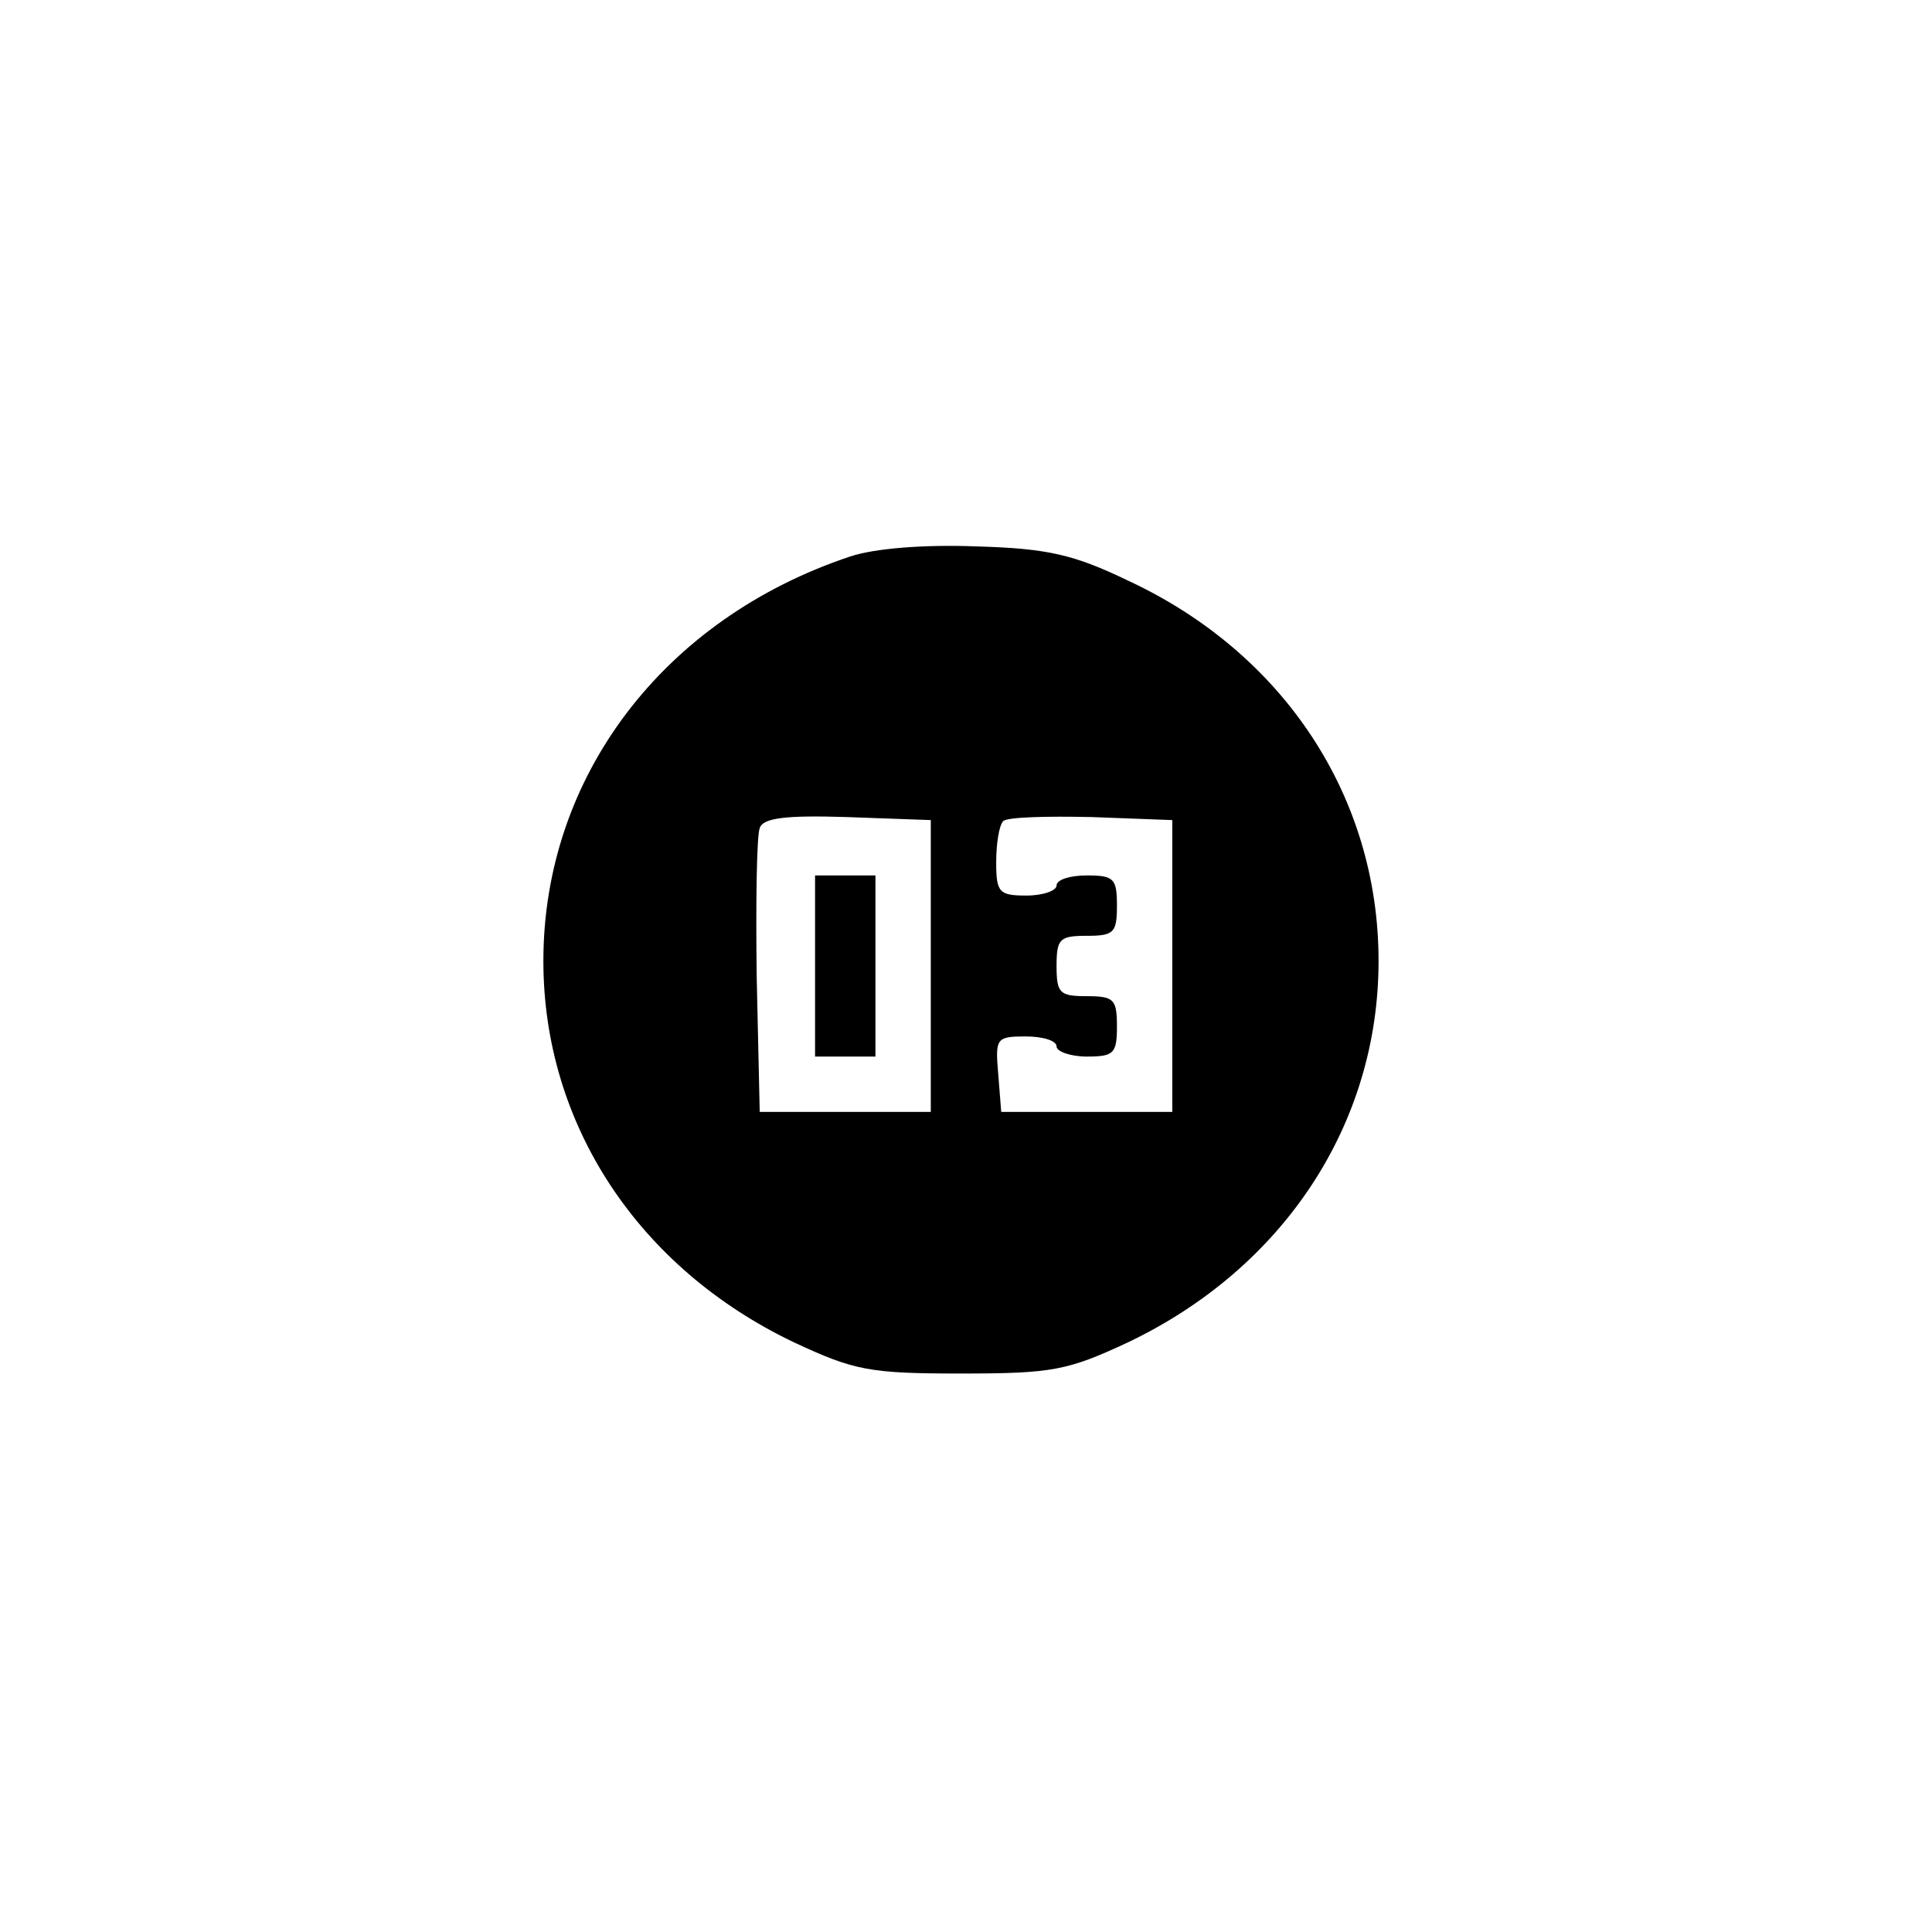 <?xml version="1.0" standalone="no"?>
<!DOCTYPE svg PUBLIC "-//W3C//DTD SVG 20010904//EN"
 "http://www.w3.org/TR/2001/REC-SVG-20010904/DTD/svg10.dtd">
<svg version="1.0" xmlns="http://www.w3.org/2000/svg"
 width="192pt" height="192pt" viewBox="0 0 192 192"
 preserveAspectRatio="xMidYMid meet">
<g transform="translate(0,192) scale(0.1,-0.1)"
fill="#000000" stroke="none">
810 c149 -35 263 -99 377 -209 169 -163 247 -351 247 -596 0 -245 -78 -433
-247 -596 -165 -159 -340 -229 -578 -229 -238 0 -413 70 -578 229 -169 163
-247 351 -247 596 0 238 70 413 229 578 111 115 239 190 390 227 107 26 298
26 407 0z"/>
<path d="M845 1367 c-186 -62 -305 -219 -305 -402 0 -162 94 -305 249 -379 60
-28 75 -31 166 -31 91 0 106 3 166 31 155 74 249 217 249 379 0 163 -94 306
-249 378 -54 26 -80 32 -151 34 -52 2 -101 -2 -125 -10z m80 -407 l0 -145 -85
0 -85 0 -3 134 c-1 74 0 141 3 148 3 10 25 13 87 11 l83 -3 0 -145z m240 0 l0
-145 -85 0 -85 0 -3 38 c-3 35 -2 37 27 37 17 0 31 -4 31 -10 0 -5 14 -10 30
-10 27 0 30 3 30 30 0 27 -3 30 -30 30 -27 0 -30 3 -30 30 0 27 3 30 30 30 27
0 30 3 30 30 0 27 -3 30 -30 30 -16 0 -30 -4 -30 -10 0 -5 -13 -10 -30 -10
-27 0 -30 3 -30 33 0 19 3 37 7 41 4 4 43 5 88 4 l80 -3 0 -145z"/>
<path d="M810 960 l0 -90 30 0 30 0 0 90 0 90 -30 0 -30 0 0 -90z"/>
</g>
</svg>
